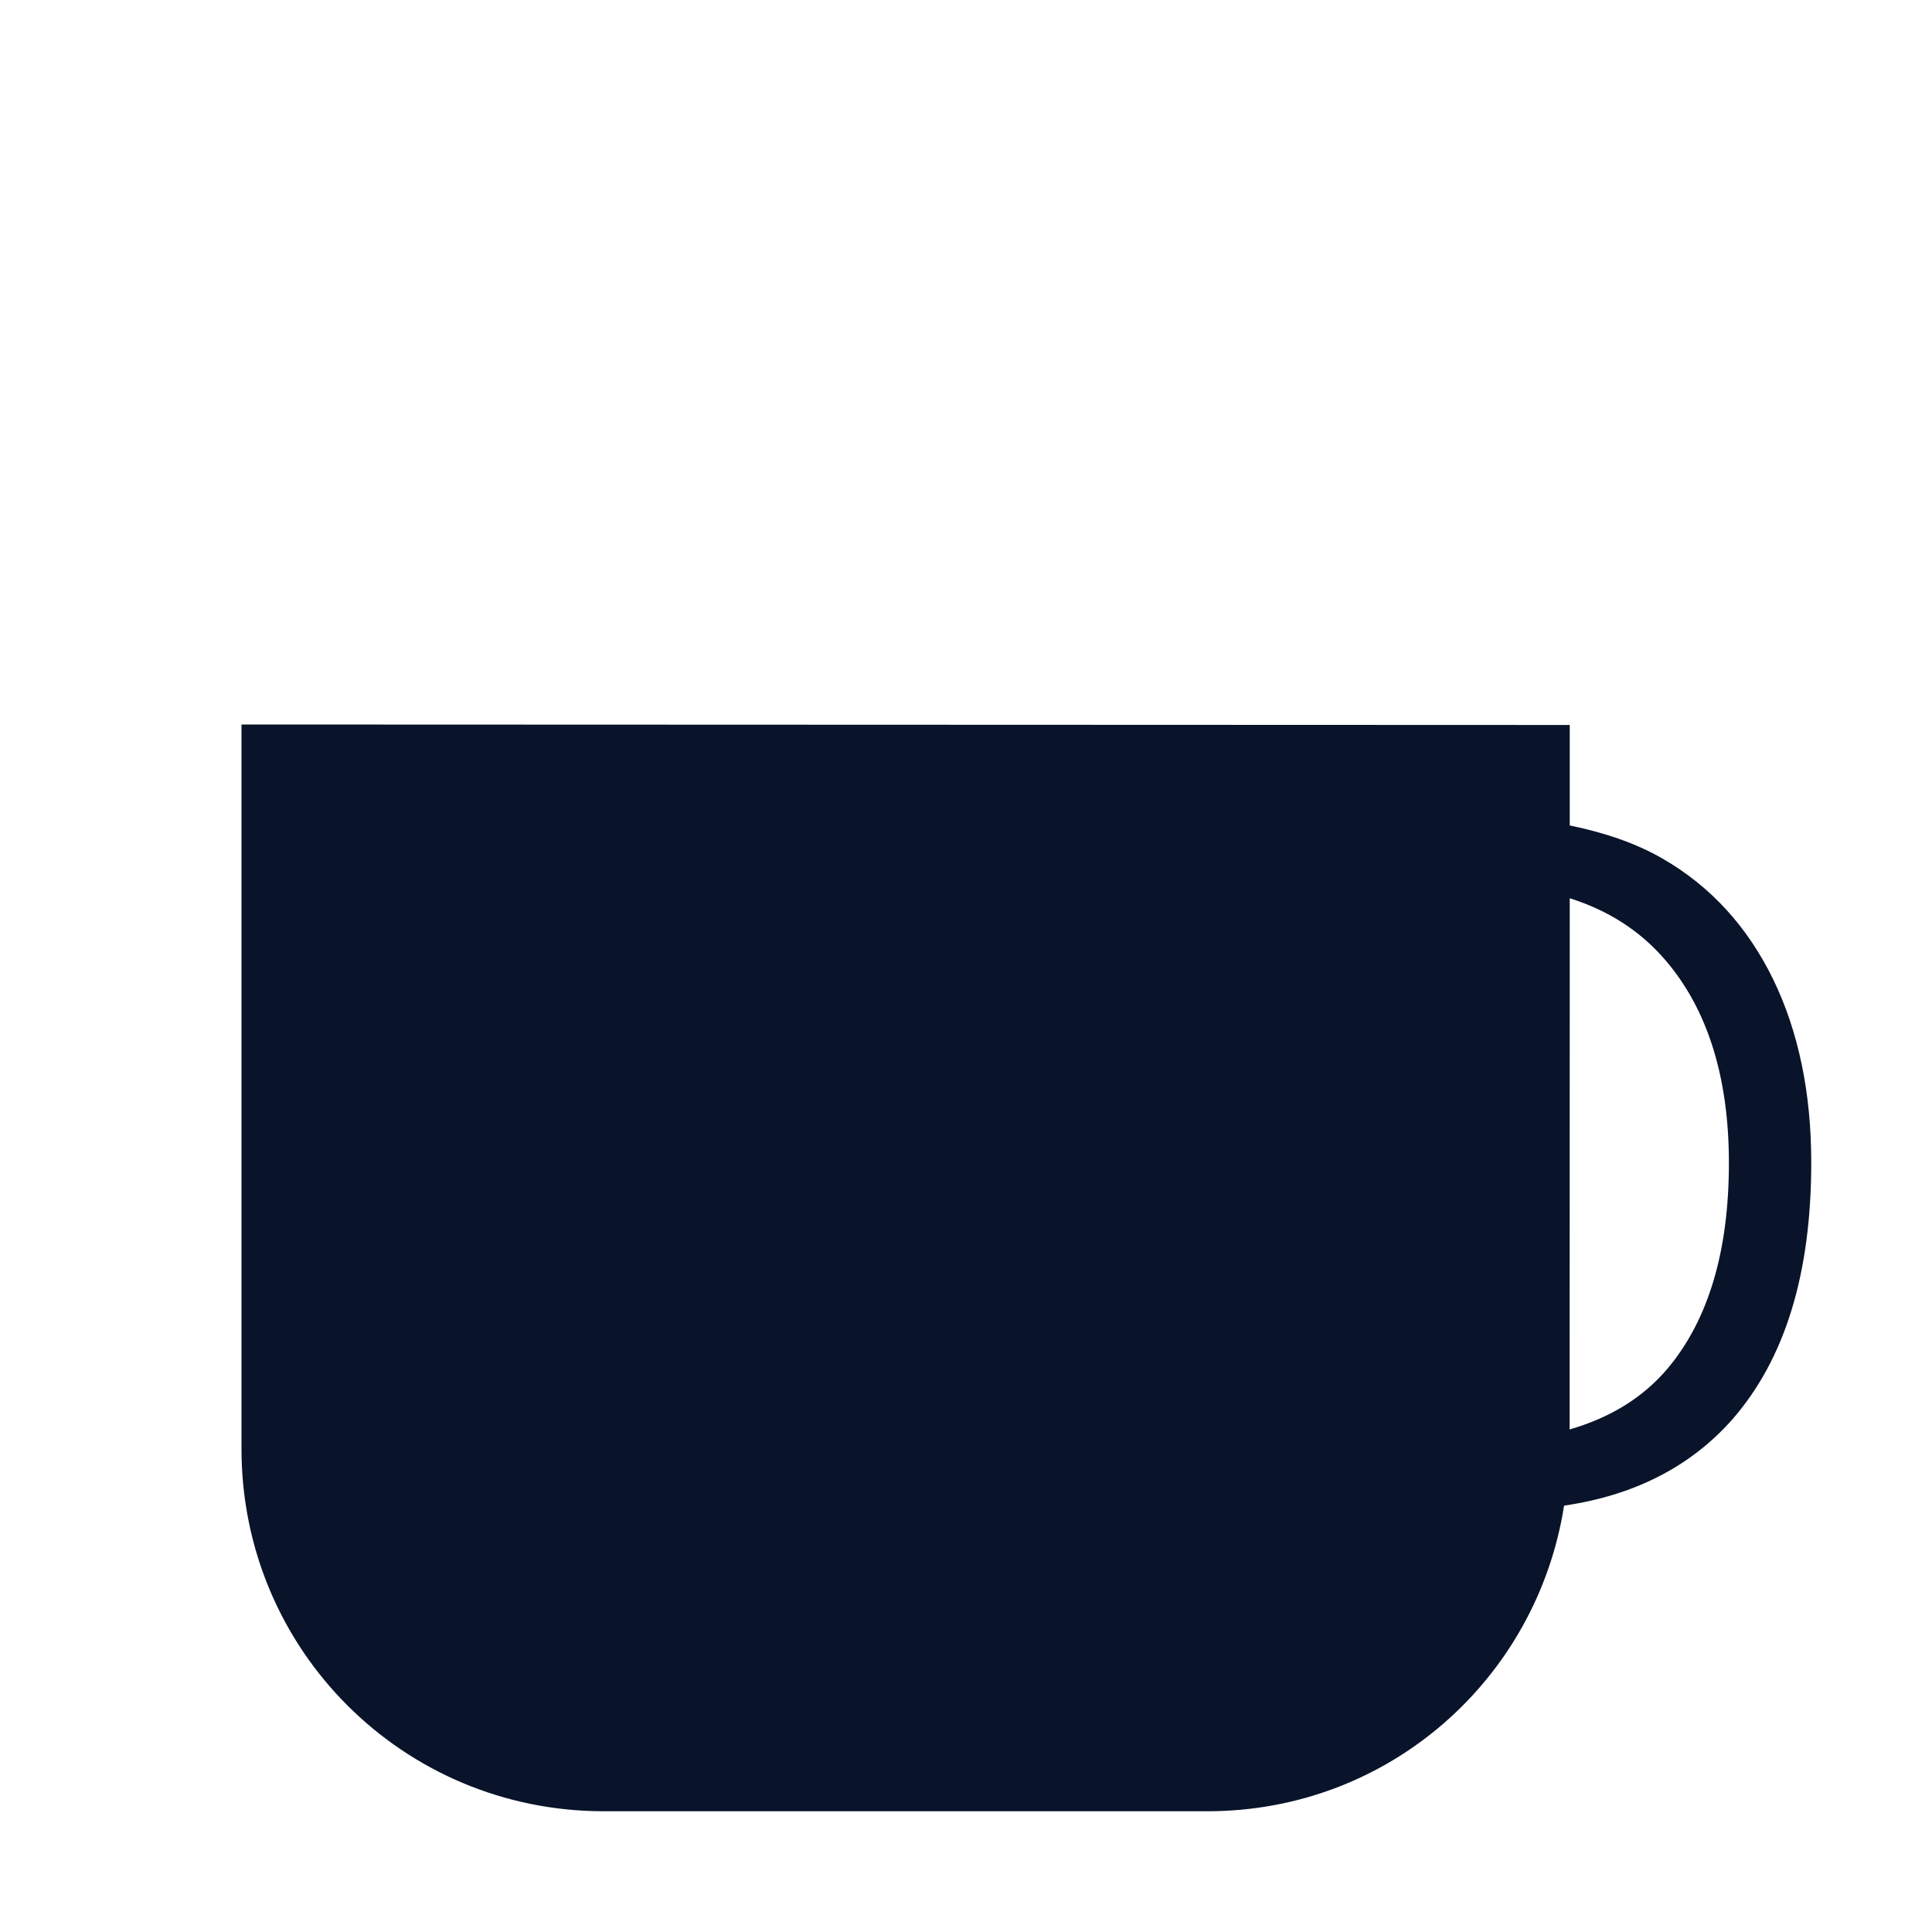 <svg xmlns="http://www.w3.org/2000/svg" viewBox="0 0 16 16">
 <path d="m2 6v6c0 1.662 1.338 3 3 3h5c1.501 0 2.728-1.095 2.953-2.531 0.575-0.084 1.041-0.318 1.389-0.709 0.442-0.503 0.658-1.214 0.658-2.133 0-0.577-0.106-1.086-0.316-1.518-0.211-0.432-0.516-0.769-0.918-1-0.23-0.132-0.49-0.216-0.766-0.273v-0.832zm11 1.439c0.311 0.098 0.58 0.264 0.795 0.516 0.347 0.406 0.523 0.968 0.523 1.676 0 0.733-0.171 1.302-0.508 1.703-0.211 0.249-0.486 0.41-0.811 0.504z" fill="#09142b" stroke-width="1.285" />
</svg>